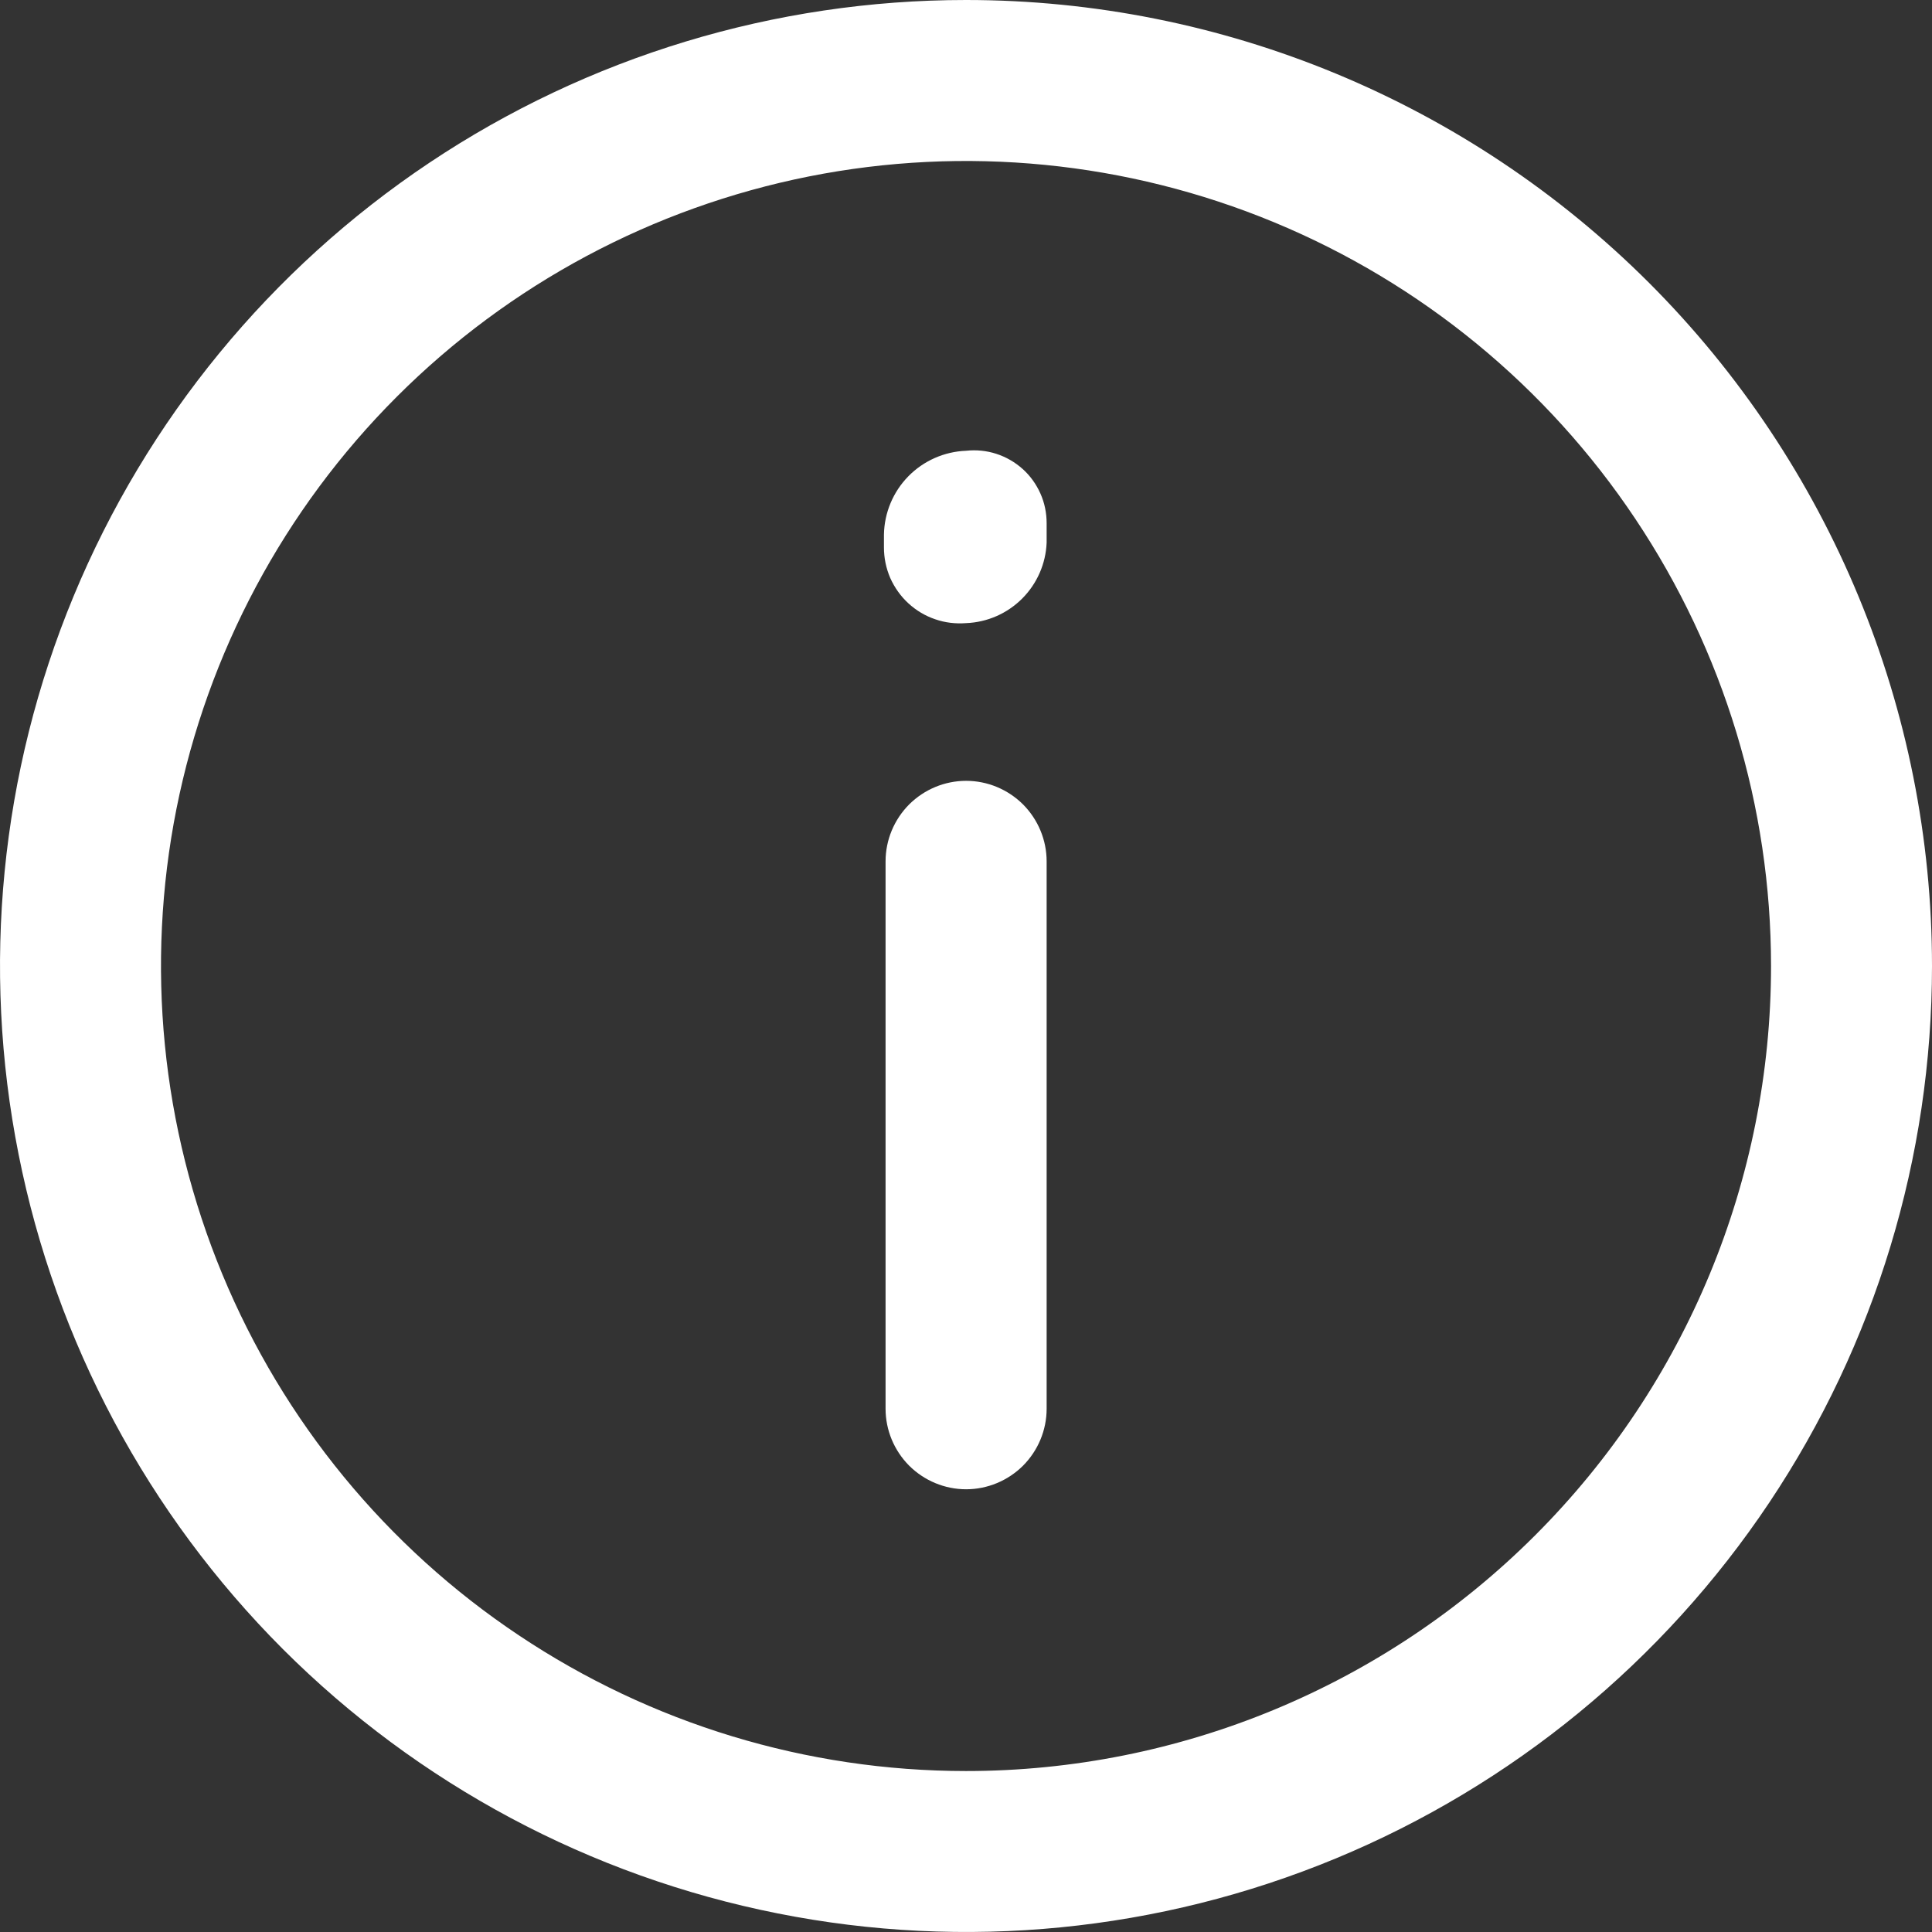 <svg width="19" height="19" viewBox="0 0 19 19" fill="none" xmlns="http://www.w3.org/2000/svg">
<rect x="0" y="0" width="19" height="19" fill="#333333" stroke="none"/>
<path d="M9.5 0C7.621 0 5.784 0.557 4.222 1.601C2.66 2.645 1.442 4.129 0.723 5.865C0.004 7.6 -0.184 9.511 0.183 11.353C0.549 13.196 1.454 14.889 2.782 16.218C4.111 17.546 5.804 18.451 7.647 18.817C9.489 19.184 11.4 18.996 13.136 18.277C14.871 17.558 16.355 16.34 17.399 14.778C18.443 13.216 19 11.379 19 9.5C19 6.98 17.999 4.564 16.218 2.782C14.436 1.001 12.02 0 9.5 0ZM9.5 17.417C7.934 17.417 6.404 16.952 5.102 16.082C3.8 15.213 2.785 13.976 2.186 12.53C1.587 11.083 1.43 9.491 1.735 7.956C2.041 6.42 2.795 5.009 3.902 3.902C5.009 2.795 6.42 2.041 7.956 1.735C9.491 1.43 11.083 1.587 12.53 2.186C13.976 2.785 15.213 3.8 16.082 5.102C16.952 6.404 17.417 7.934 17.417 9.5C17.417 11.6 16.583 13.613 15.098 15.098C13.613 16.583 11.6 17.417 9.5 17.417Z" fill="white"/>
<path d="M9.501 7.679C9.291 7.679 9.09 7.763 8.941 7.911C8.793 8.06 8.709 8.261 8.709 8.471V13.854C8.709 14.064 8.793 14.265 8.941 14.414C9.09 14.562 9.291 14.646 9.501 14.646C9.711 14.646 9.912 14.562 10.061 14.414C10.209 14.265 10.293 14.064 10.293 13.854V8.471C10.293 8.261 10.209 8.06 10.061 7.911C9.912 7.763 9.711 7.679 9.501 7.679ZM9.501 4.433C9.287 4.441 9.083 4.531 8.933 4.684C8.783 4.837 8.697 5.042 8.693 5.257V5.383C8.693 5.487 8.714 5.589 8.755 5.684C8.797 5.778 8.857 5.863 8.933 5.933C9.009 6.003 9.099 6.057 9.197 6.09C9.294 6.124 9.398 6.136 9.501 6.128C9.708 6.12 9.905 6.034 10.052 5.887C10.199 5.74 10.285 5.543 10.293 5.336V5.146C10.293 5.045 10.273 4.946 10.232 4.854C10.191 4.762 10.132 4.679 10.057 4.612C9.982 4.545 9.894 4.494 9.798 4.463C9.702 4.432 9.601 4.422 9.501 4.433Z" fill="white"/>
</svg>
